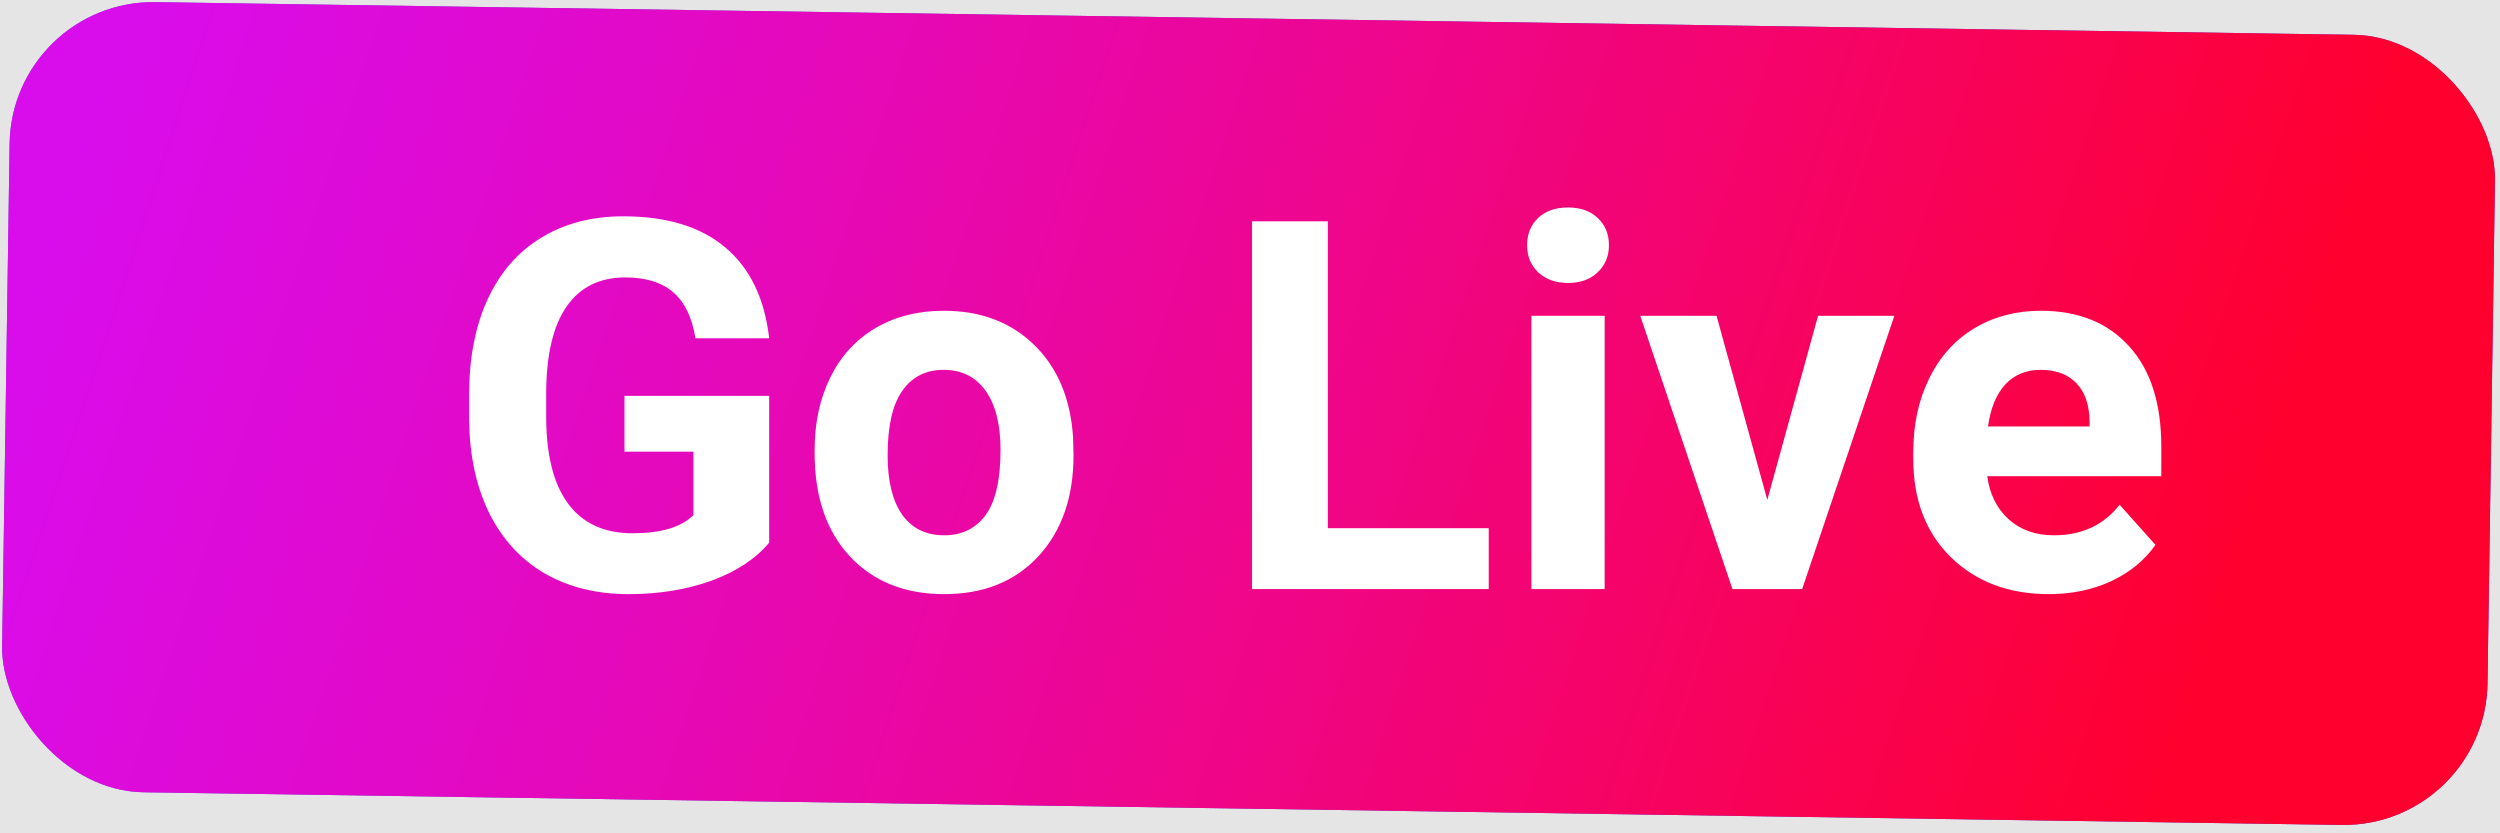 <svg width="174" height="58" viewBox="0 0 174 58" fill="none" xmlns="http://www.w3.org/2000/svg">
<rect width="174" height="58" fill="#E5E5E5"/>
<rect x="0.817" width="173" height="55" rx="10" transform="rotate(0.851 0.817 0)" fill="#503BCE"/>
<rect x="0.817" width="173" height="55" rx="10" transform="rotate(0.851 0.817 0)" fill="url(#paint0_linear)"/>
<path d="M53.535 37.766C52.586 38.902 51.244 39.787 49.51 40.42C47.775 41.041 45.853 41.352 43.744 41.352C41.529 41.352 39.584 40.871 37.908 39.91C36.244 38.938 34.955 37.531 34.041 35.691C33.139 33.852 32.676 31.689 32.652 29.205V27.465C32.652 24.91 33.08 22.701 33.935 20.838C34.803 18.963 36.045 17.533 37.662 16.549C39.291 15.553 41.195 15.055 43.375 15.055C46.41 15.055 48.783 15.781 50.494 17.234C52.205 18.676 53.219 20.779 53.535 23.545H48.402C48.168 22.08 47.647 21.008 46.838 20.328C46.041 19.648 44.94 19.309 43.533 19.309C41.74 19.309 40.375 19.982 39.438 21.33C38.5 22.678 38.025 24.682 38.014 27.342V28.977C38.014 31.66 38.523 33.688 39.543 35.059C40.562 36.43 42.057 37.115 44.025 37.115C46.006 37.115 47.418 36.693 48.262 35.85V31.438H43.463V27.553H53.535V37.766ZM56.699 31.314C56.699 29.428 57.062 27.746 57.789 26.27C58.516 24.793 59.559 23.65 60.918 22.842C62.289 22.033 63.877 21.629 65.682 21.629C68.248 21.629 70.34 22.414 71.957 23.984C73.586 25.555 74.494 27.688 74.682 30.383L74.717 31.684C74.717 34.602 73.902 36.945 72.273 38.715C70.644 40.473 68.459 41.352 65.717 41.352C62.975 41.352 60.783 40.473 59.143 38.715C57.514 36.957 56.699 34.566 56.699 31.543V31.314ZM61.779 31.684C61.779 33.488 62.119 34.871 62.799 35.832C63.478 36.781 64.451 37.256 65.717 37.256C66.947 37.256 67.908 36.787 68.6 35.85C69.291 34.9 69.637 33.389 69.637 31.314C69.637 29.545 69.291 28.174 68.6 27.201C67.908 26.229 66.936 25.742 65.682 25.742C64.439 25.742 63.478 26.229 62.799 27.201C62.119 28.162 61.779 29.656 61.779 31.684ZM92.418 36.764H103.615V41H87.144V15.406H92.418V36.764ZM111.684 41H106.586V21.98H111.684V41ZM106.287 17.059C106.287 16.297 106.539 15.67 107.043 15.178C107.559 14.685 108.256 14.44 109.135 14.44C110.002 14.44 110.693 14.685 111.209 15.178C111.725 15.67 111.982 16.297 111.982 17.059C111.982 17.832 111.719 18.465 111.191 18.957C110.676 19.449 109.99 19.695 109.135 19.695C108.279 19.695 107.588 19.449 107.061 18.957C106.545 18.465 106.287 17.832 106.287 17.059ZM123.004 34.795L126.537 21.98H131.846L125.43 41H120.578L114.162 21.98H119.471L123.004 34.795ZM142.604 41.352C139.814 41.352 137.541 40.496 135.783 38.785C134.037 37.074 133.164 34.795 133.164 31.947V31.455C133.164 29.545 133.533 27.84 134.271 26.34C135.01 24.828 136.053 23.668 137.4 22.859C138.76 22.039 140.307 21.629 142.041 21.629C144.643 21.629 146.688 22.449 148.176 24.09C149.676 25.73 150.426 28.057 150.426 31.068V33.143H138.314C138.479 34.385 138.971 35.381 139.791 36.131C140.623 36.881 141.672 37.256 142.938 37.256C144.895 37.256 146.424 36.547 147.525 35.129L150.021 37.924C149.26 39.002 148.229 39.846 146.928 40.455C145.627 41.053 144.186 41.352 142.604 41.352ZM142.023 25.742C141.016 25.742 140.195 26.082 139.562 26.762C138.941 27.441 138.543 28.414 138.367 29.68H145.434V29.275C145.41 28.15 145.105 27.283 144.52 26.674C143.934 26.053 143.102 25.742 142.023 25.742Z" fill="white"/>
<defs>
<linearGradient id="paint0_linear" x1="5.817" y1="6" x2="162.817" y2="55" gradientUnits="userSpaceOnUse">
<stop stop-color="#FF00F5" stop-opacity="0.78"/>
<stop offset="0.932" stop-color="#FF002E"/>
</linearGradient>
</defs>
</svg>
